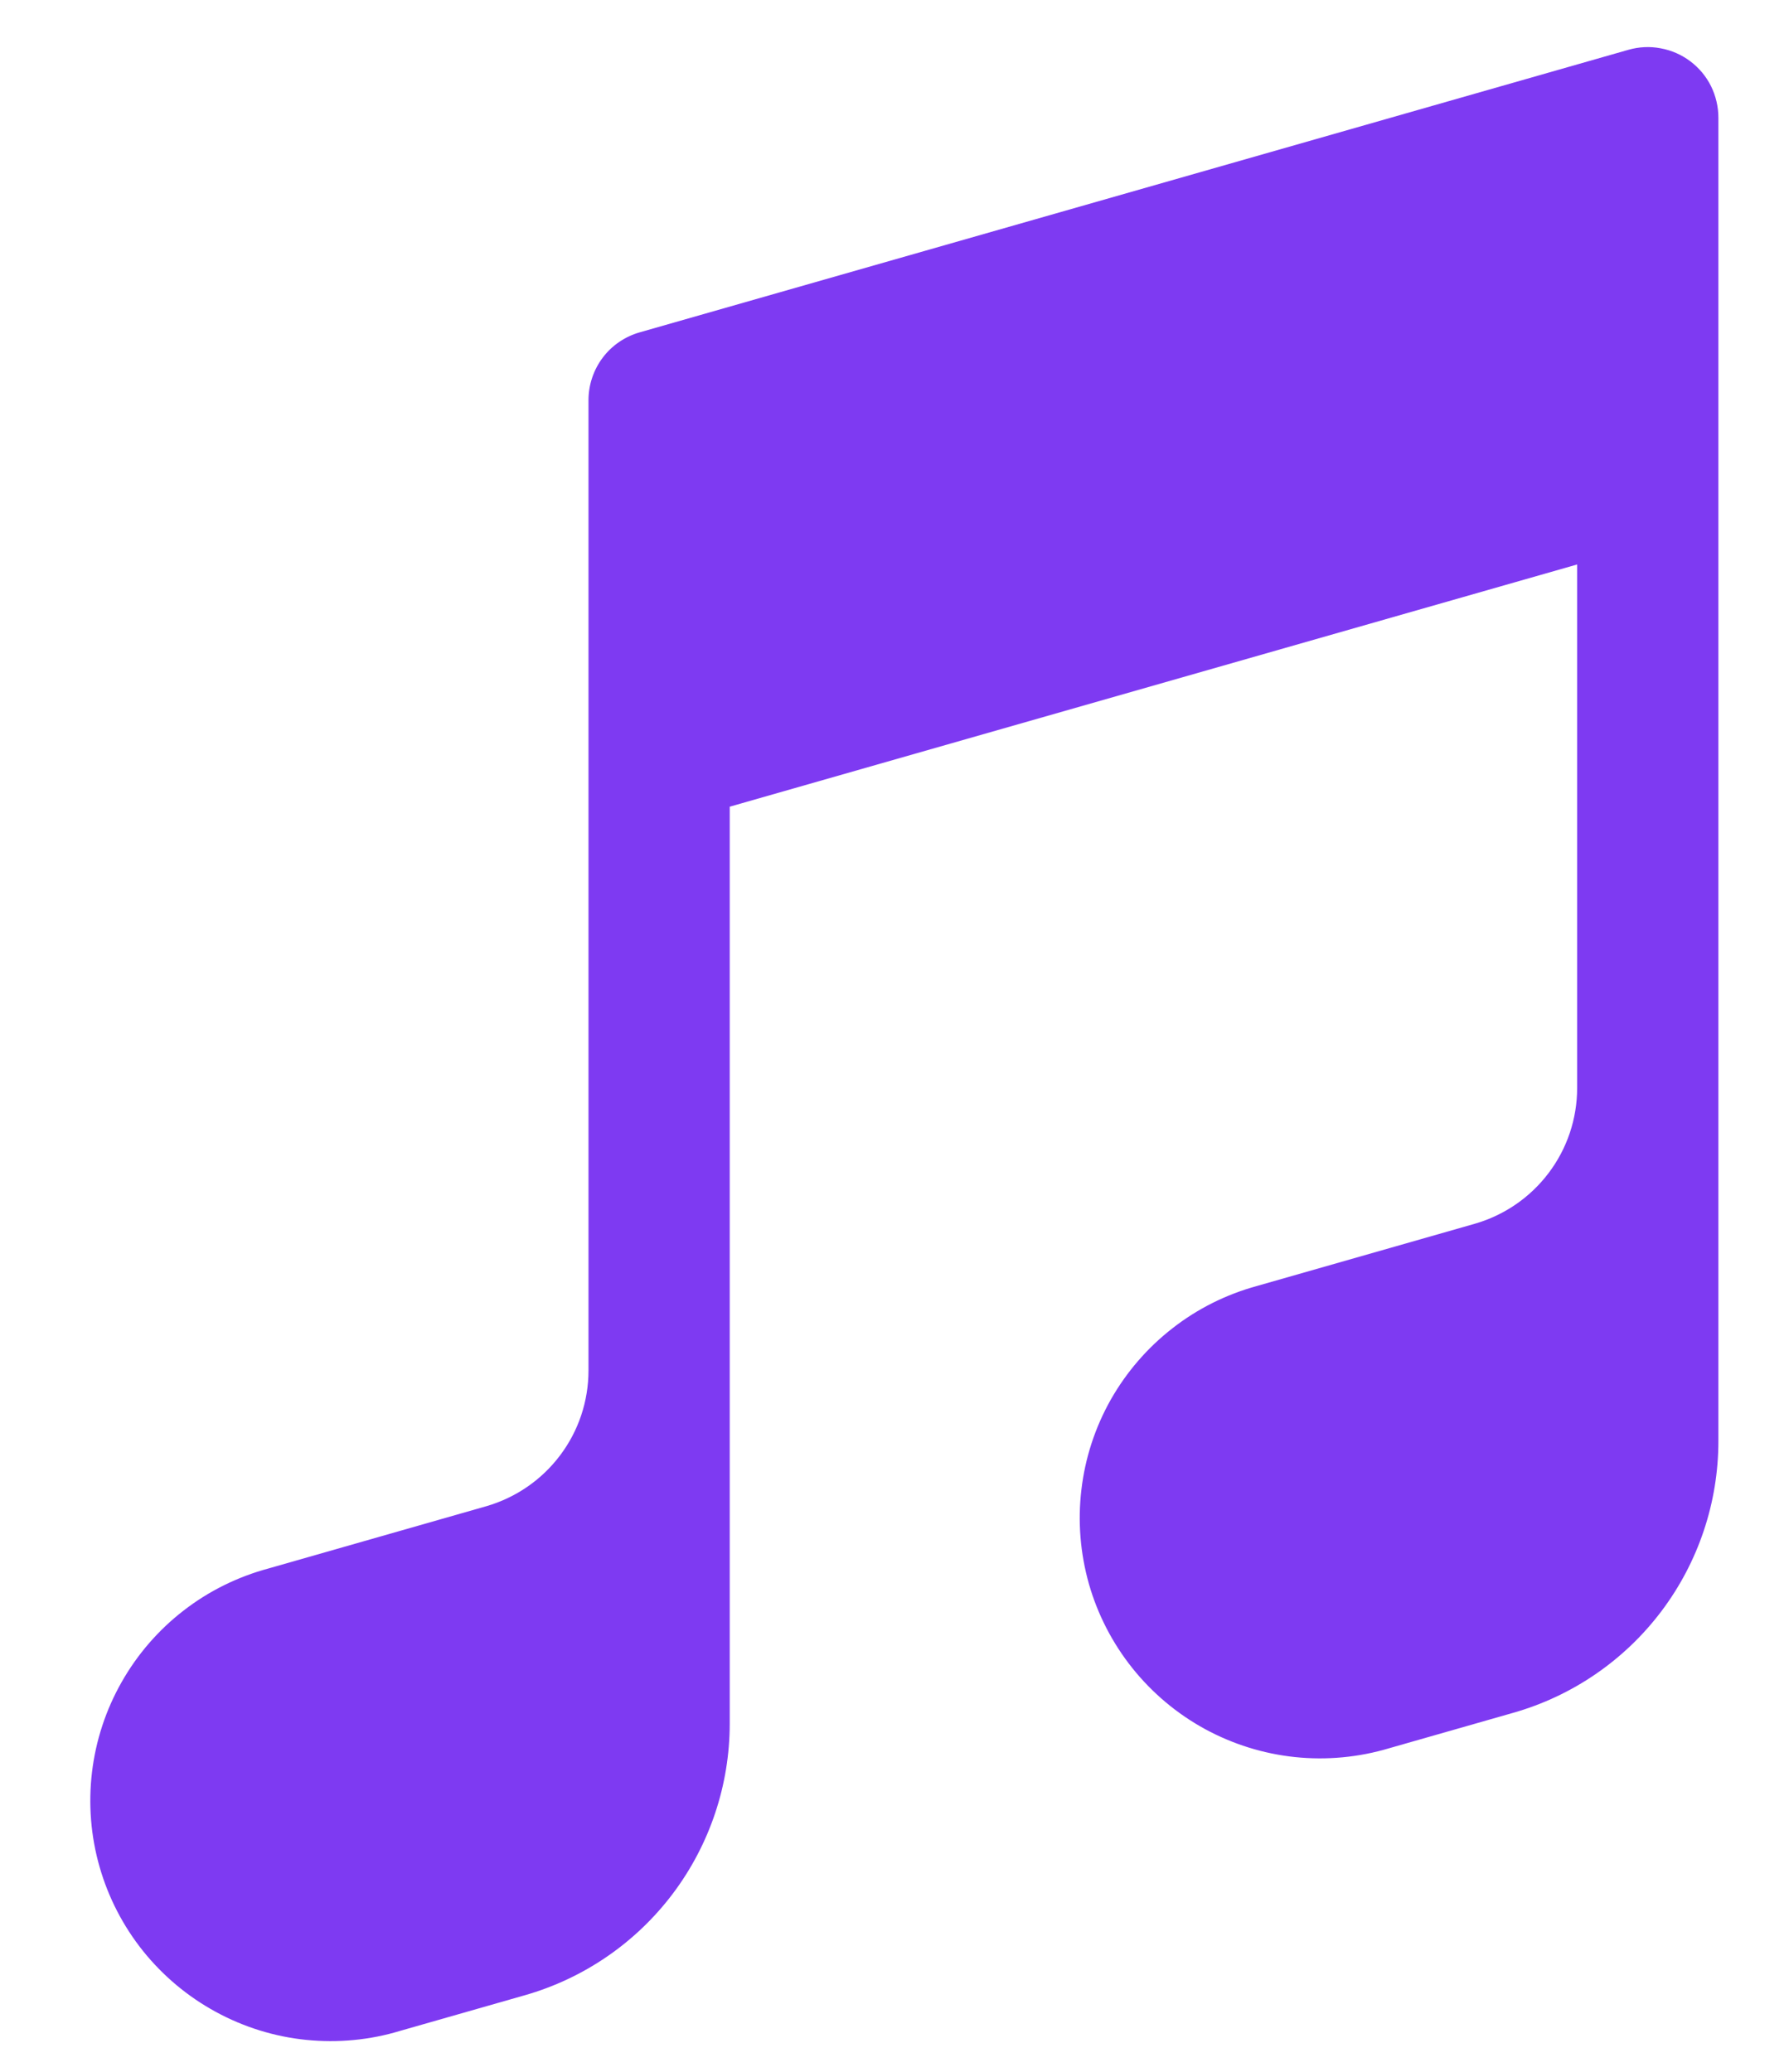 <svg width="19" height="22" viewBox="0 0 19 22" fill="none" xmlns="http://www.w3.org/2000/svg">
<path fill-rule="evenodd" clip-rule="evenodd" d="M17.952 0.651C18.045 0.721 18.12 0.811 18.172 0.915C18.223 1.019 18.25 1.134 18.25 1.25V15.303C18.25 15.955 18.037 16.589 17.645 17.109C17.252 17.63 16.701 18.008 16.074 18.187L14.754 18.564C14.43 18.661 14.09 18.693 13.754 18.658C13.418 18.623 13.092 18.521 12.795 18.359C12.499 18.197 12.237 17.977 12.026 17.713C11.815 17.449 11.658 17.145 11.565 16.82C11.473 16.495 11.445 16.155 11.485 15.819C11.524 15.483 11.63 15.159 11.796 14.864C11.963 14.57 12.186 14.311 12.453 14.104C12.719 13.896 13.025 13.744 13.351 13.655L15.662 12.995C15.975 12.905 16.251 12.716 16.447 12.456C16.644 12.196 16.75 11.879 16.75 11.553V5.994L7.75 8.566V18.303C7.75 18.955 7.537 19.589 7.145 20.109C6.752 20.63 6.201 21.008 5.574 21.187L4.254 21.564C3.93 21.663 3.589 21.695 3.252 21.661C2.915 21.627 2.588 21.525 2.291 21.363C1.993 21.201 1.731 20.981 1.519 20.717C1.307 20.452 1.15 20.148 1.057 19.822C0.964 19.497 0.937 19.155 0.977 18.819C1.017 18.482 1.124 18.157 1.291 17.863C1.458 17.568 1.682 17.309 1.95 17.102C2.218 16.894 2.525 16.743 2.852 16.655L5.162 15.995C5.475 15.905 5.751 15.716 5.947 15.456C6.144 15.196 6.25 14.879 6.25 14.553V8.017V4.25C6.25 4.087 6.303 3.929 6.401 3.798C6.499 3.668 6.637 3.574 6.794 3.529L17.294 0.529C17.406 0.497 17.523 0.491 17.637 0.513C17.752 0.534 17.859 0.581 17.952 0.651Z" fill="#7E3AF2"/>
</svg>
